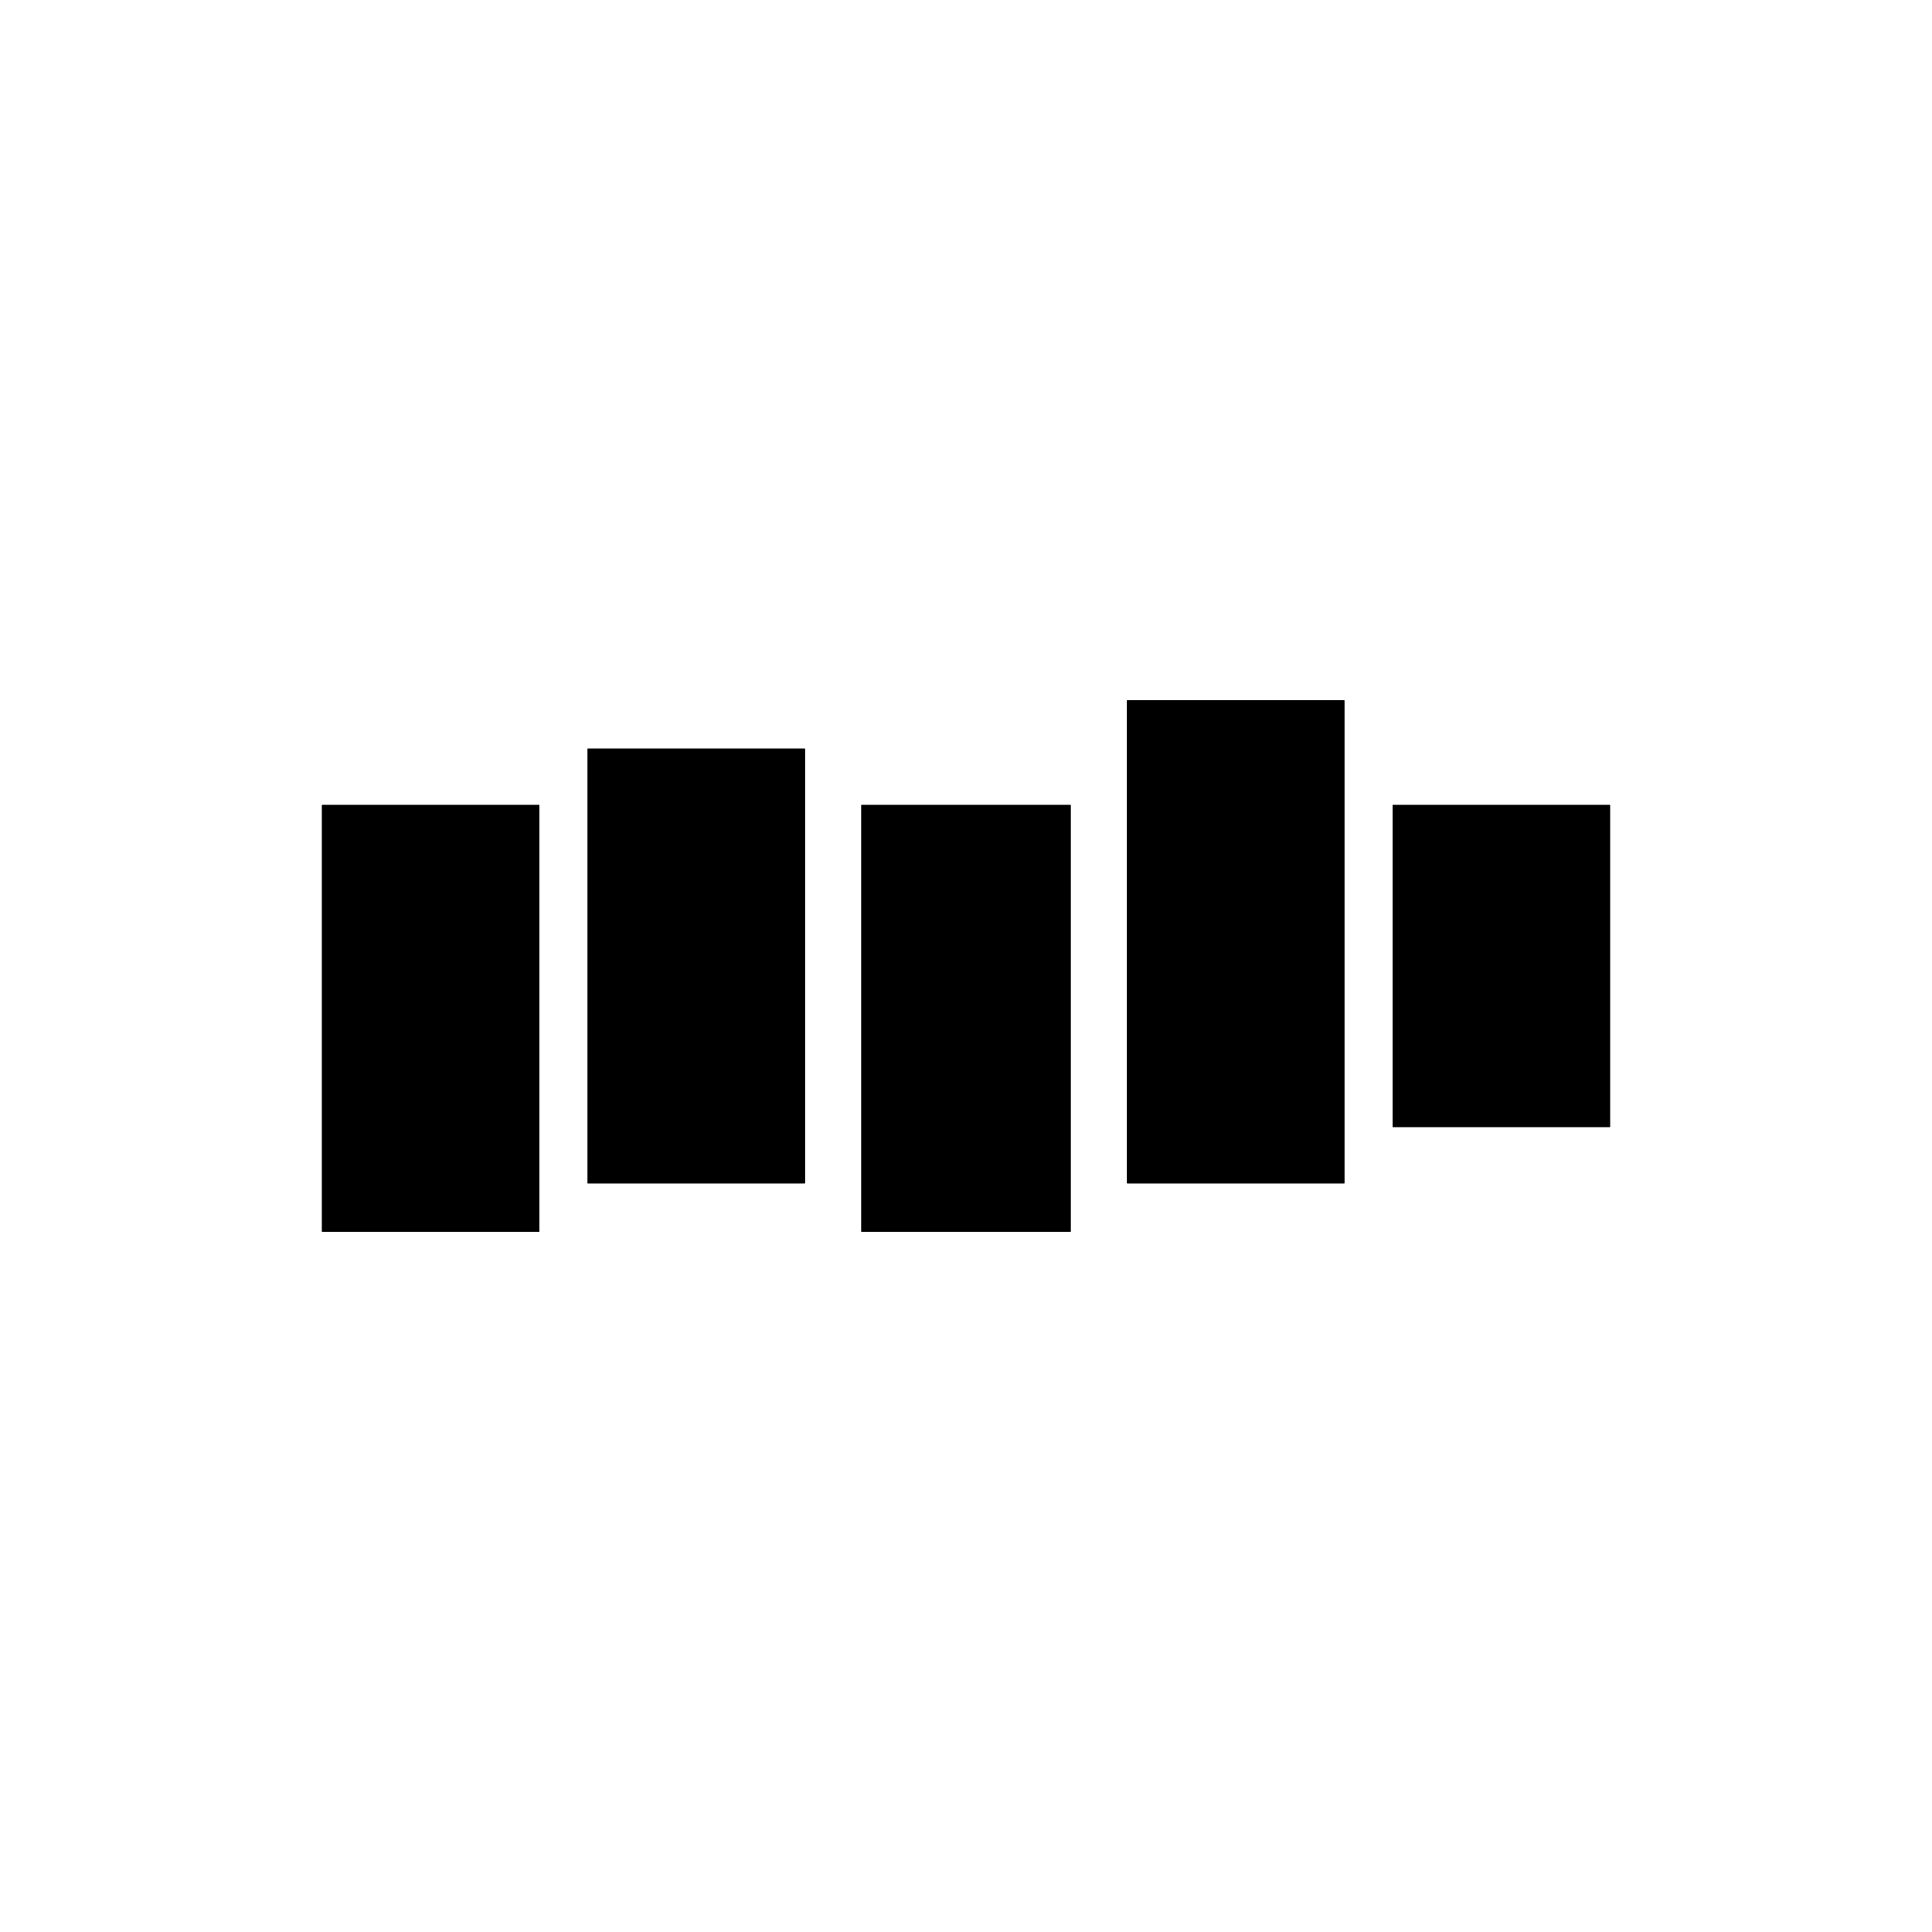<svg id="Layer_1" xmlns="http://www.w3.org/2000/svg" width="24px" height="24px" viewBox="0 0 24 24"><defs><style>.cls-1{fill-rule:evenodd;}</style></defs><g id="mask-2"><path id="path-1" class="cls-1" d="M6.7,10v5.3H4V10Zm6.6,0v5.3H10.7V10ZM10,9.3v5.4H7.3V9.3Zm6.7-.6v6H14v-6ZM20,10v4H17.3V10Z"/></g><g id="_09-Icons-_-Social-_-Stitcher"><g id="_-Color"><path id="path-1-2" class="cls-1" d="M6.7,10v5.3H4V10Zm6.6,0v5.3H10.7V10ZM10,9.3v5.4H7.3V9.3Zm6.7-.6v6H14v-6ZM20,10v4H17.3V10Z"/></g></g></svg>
